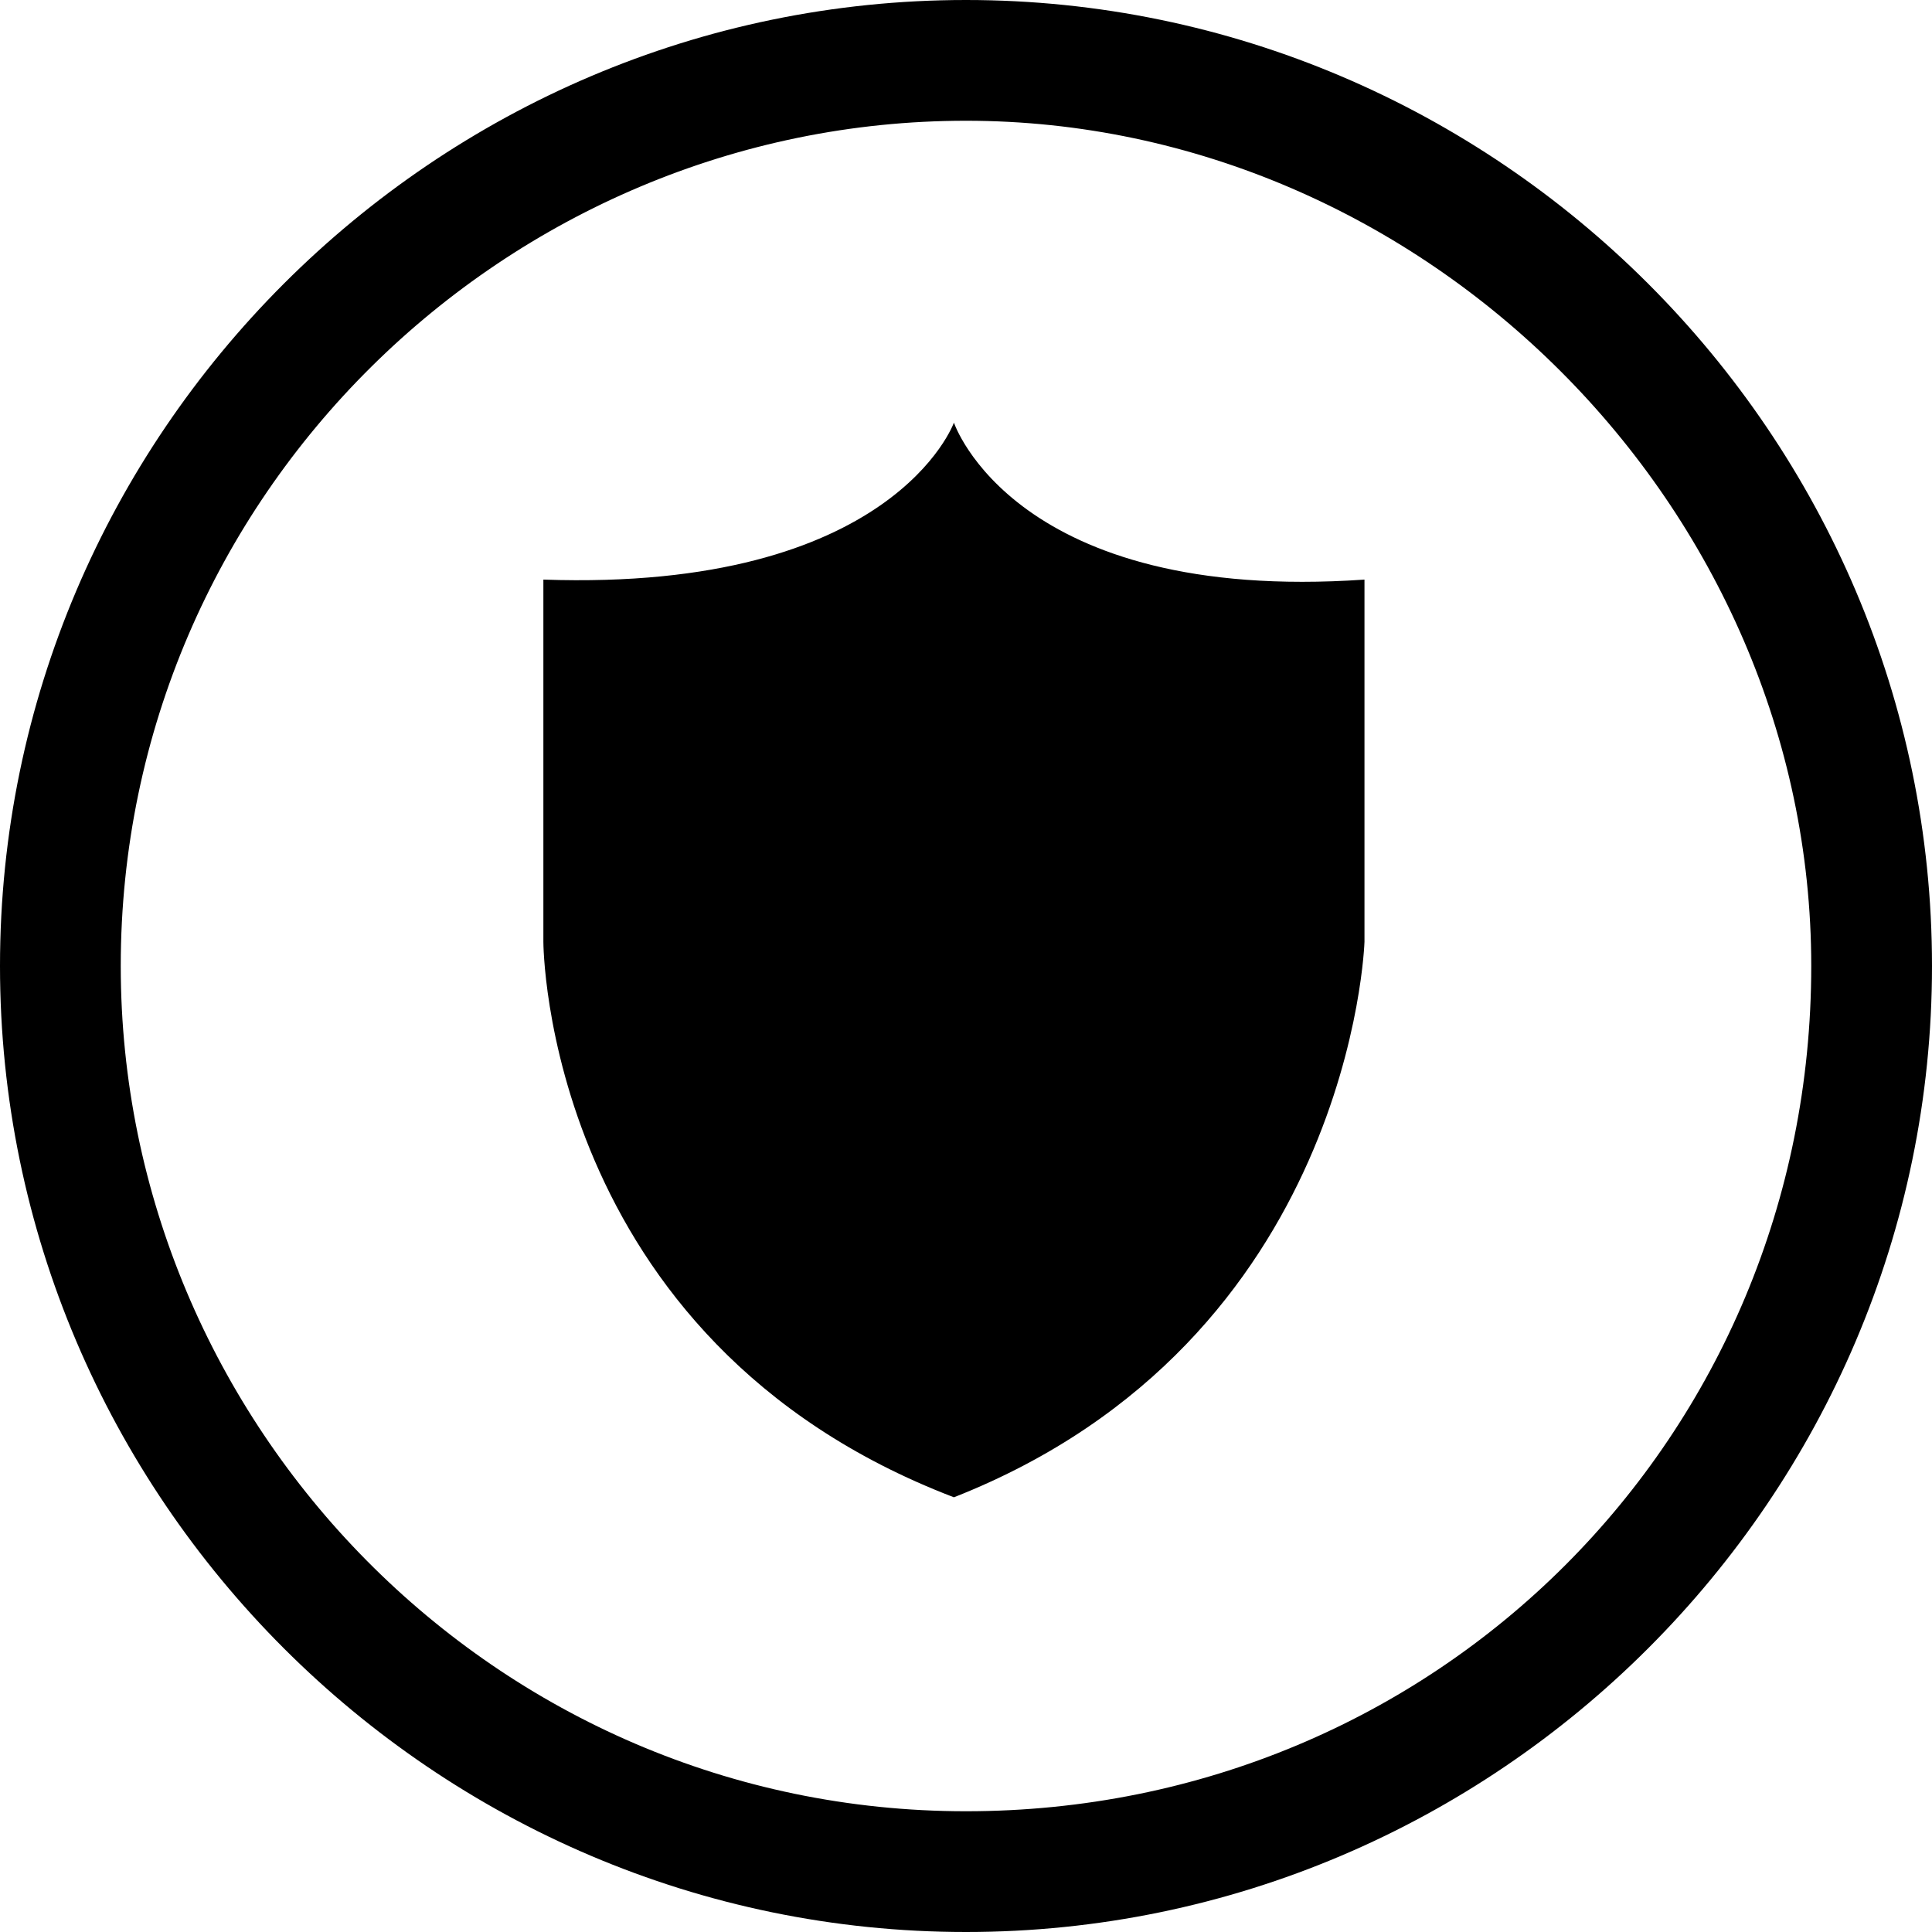 <?xml version="1.0" standalone="no"?><!DOCTYPE svg PUBLIC "-//W3C//DTD SVG 1.1//EN" "http://www.w3.org/Graphics/SVG/1.1/DTD/svg11.dtd"><svg t="1576901564302" class="icon" viewBox="0 0 1024 1024" version="1.1" xmlns="http://www.w3.org/2000/svg" p-id="8919" xmlns:xlink="http://www.w3.org/1999/xlink" width="200" height="200"><defs><style type="text/css"></style></defs><path d="M512 0C230.4 0 0 230.4 0 512s230.4 512 512 512 512-230.4 512-512S793.6 0 512 0zM512 960c-249.6 0-448-204.8-448-448 0-249.6 204.8-448 448-448s448 204.8 448 448C960 761.6 761.6 960 512 960zM505.6 224c0 0-32 89.6-217.6 83.2l0 192c0 0 0 211.2 217.6 294.4 211.2-83.2 217.6-294.4 217.6-294.4l0-192C537.6 320 505.6 224 505.6 224z" p-id="8920"></path></svg>